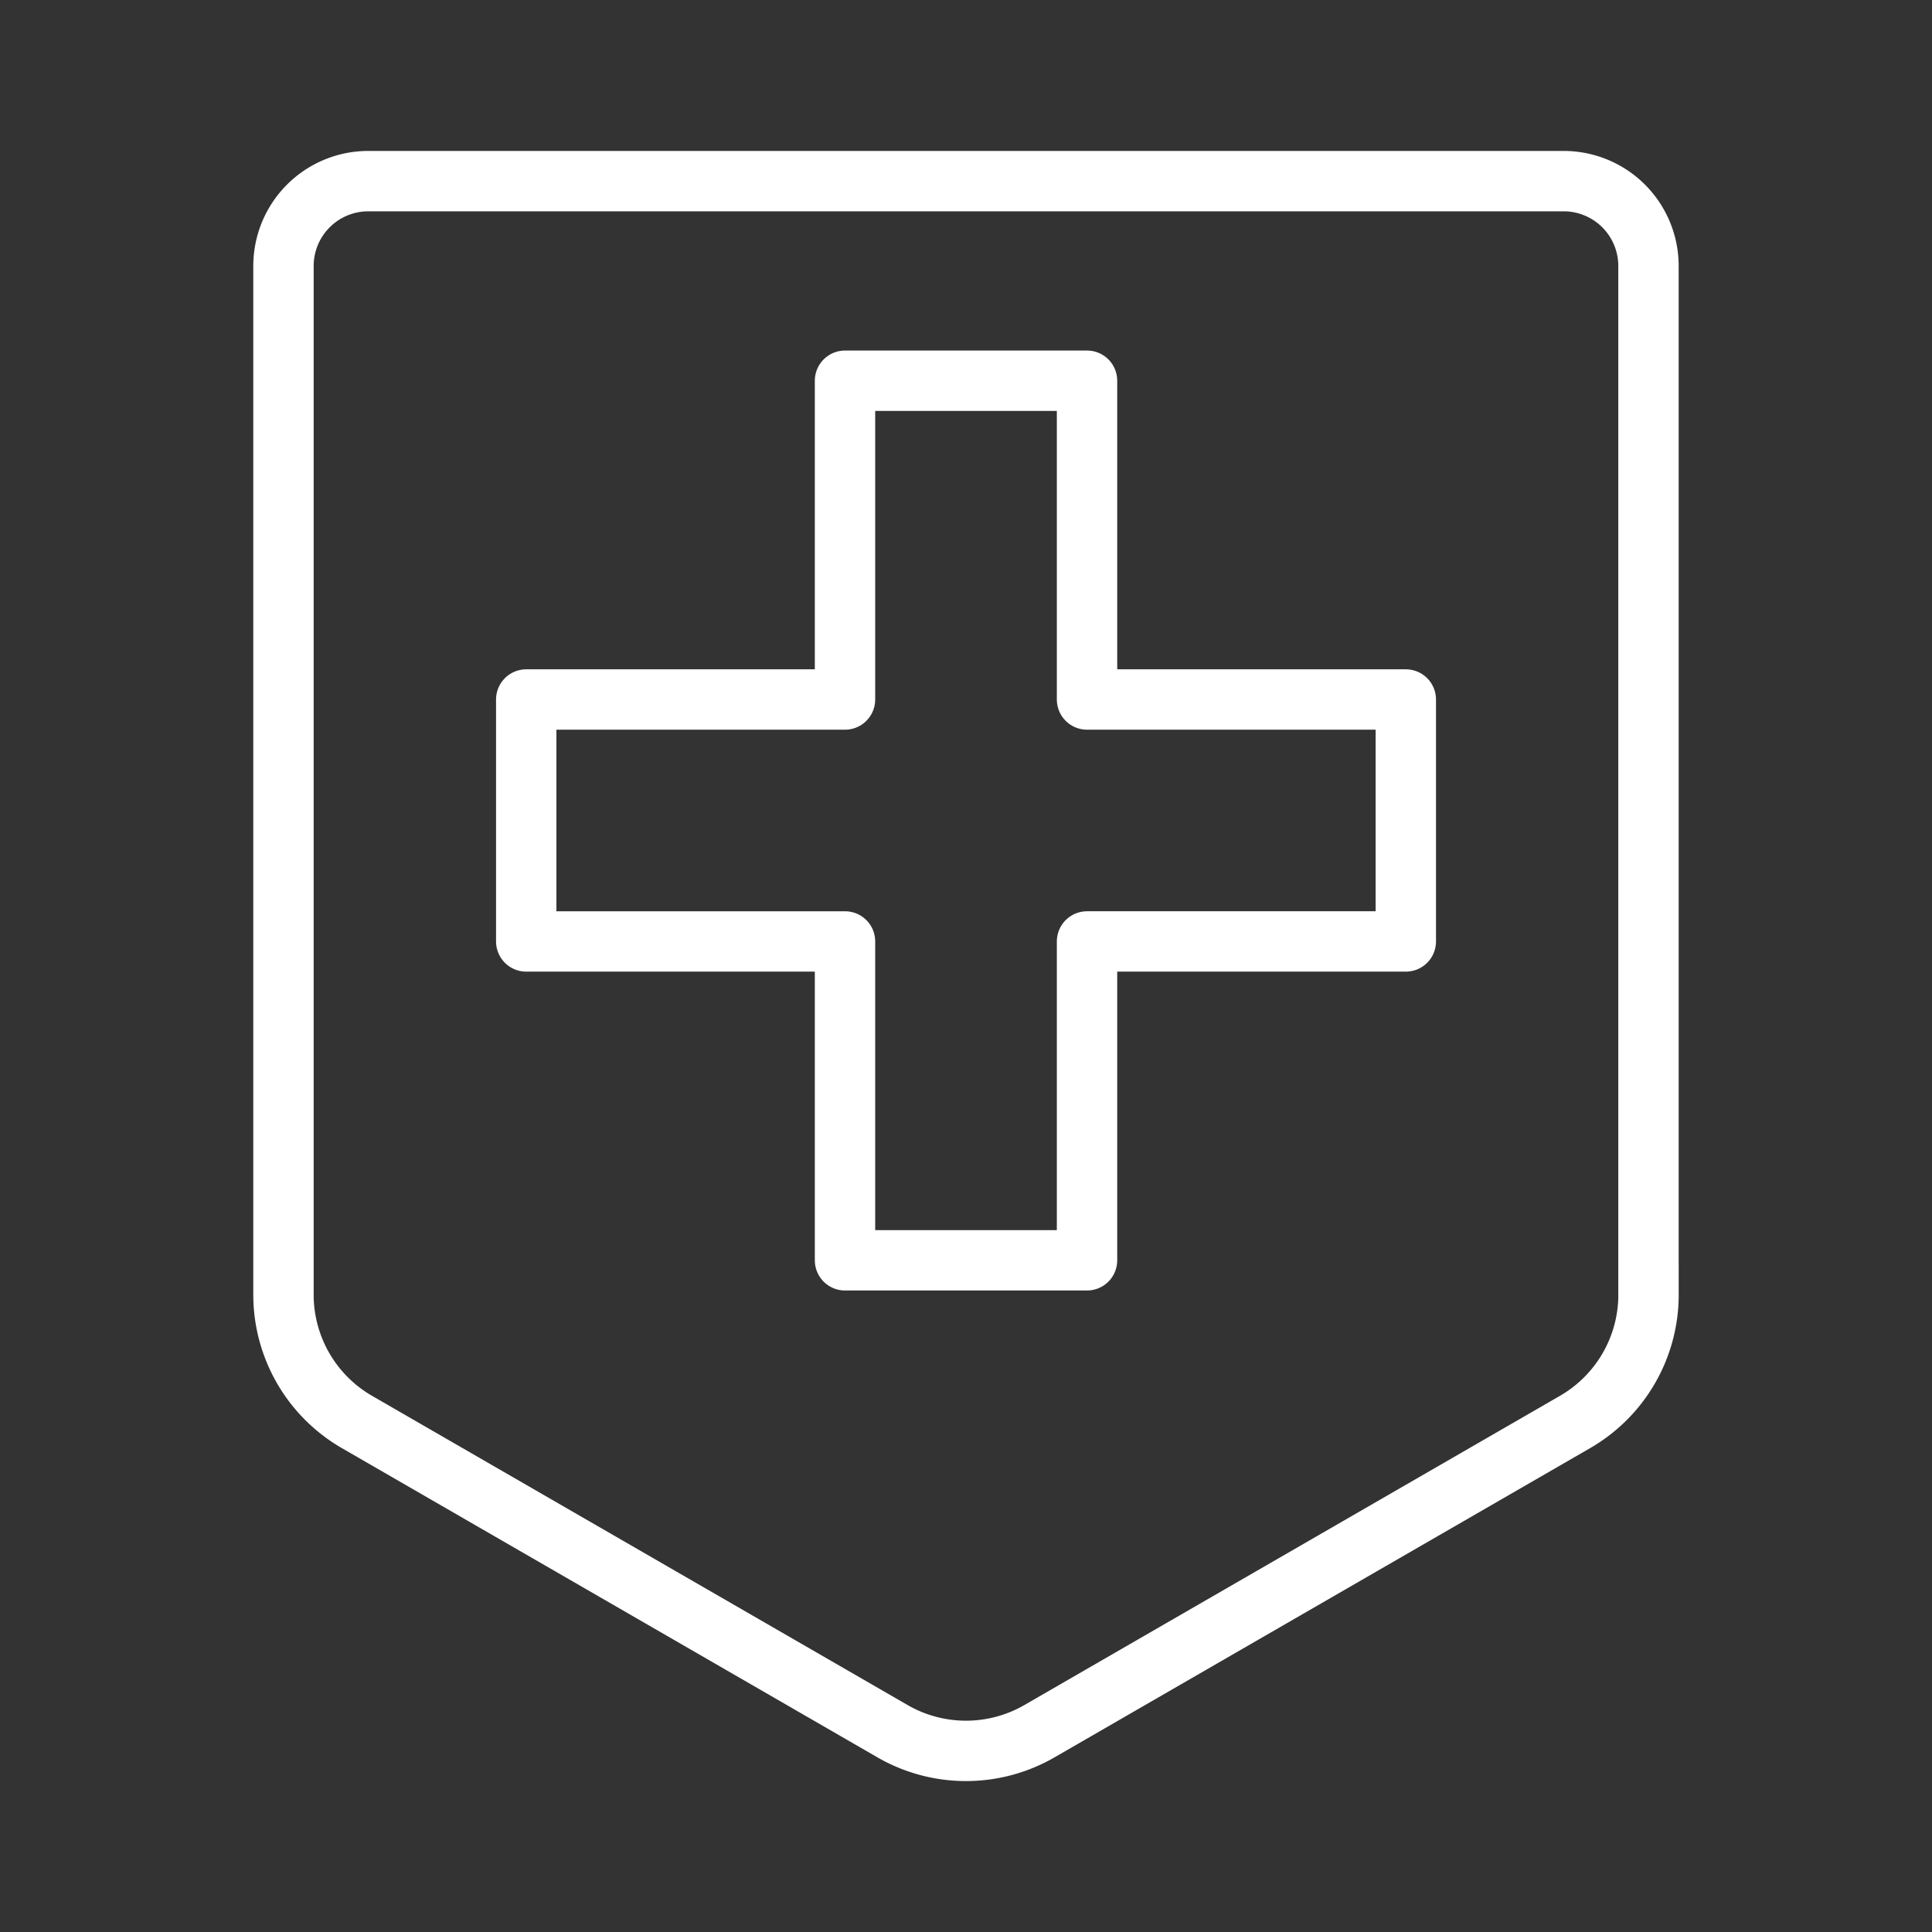 <ns0:svg xmlns:ns0="http://www.w3.org/2000/svg" viewBox="0 0 48 48" style="stroke-width:1.5px"><ns0:rect x="0" y="0" width="48" height="48" fill="#333333" stroke="none"/><ns0:defs style="stroke-width:1.5px"><ns0:style style="stroke-width:1.5px">.a,.b{fill:none;stroke:#fff;}.a{stroke-linecap:round;stroke-linejoin:round;}</ns0:style></ns0:defs><ns0:path class="a" d="M20.994,9.459v7.92h-7.92v6.011h7.92v7.922H27.007v-7.922h7.92V17.379h-7.92v-7.92Z" style="stroke-width:1.5px" /><ns0:path class="b" d="M40.956,32.167V6.608A2.108,2.108,0,0,0,38.848,4.5H9.151A2.108,2.108,0,0,0,7.043,6.608h0V32.167A3.651,3.651,0,0,0,8.869,35.329l13.305,7.682a3.651,3.651,0,0,0,3.651,0L39.131,35.329a3.651,3.651,0,0,0,1.826-3.162Z" style="stroke-width:1.5px" /></ns0:svg>